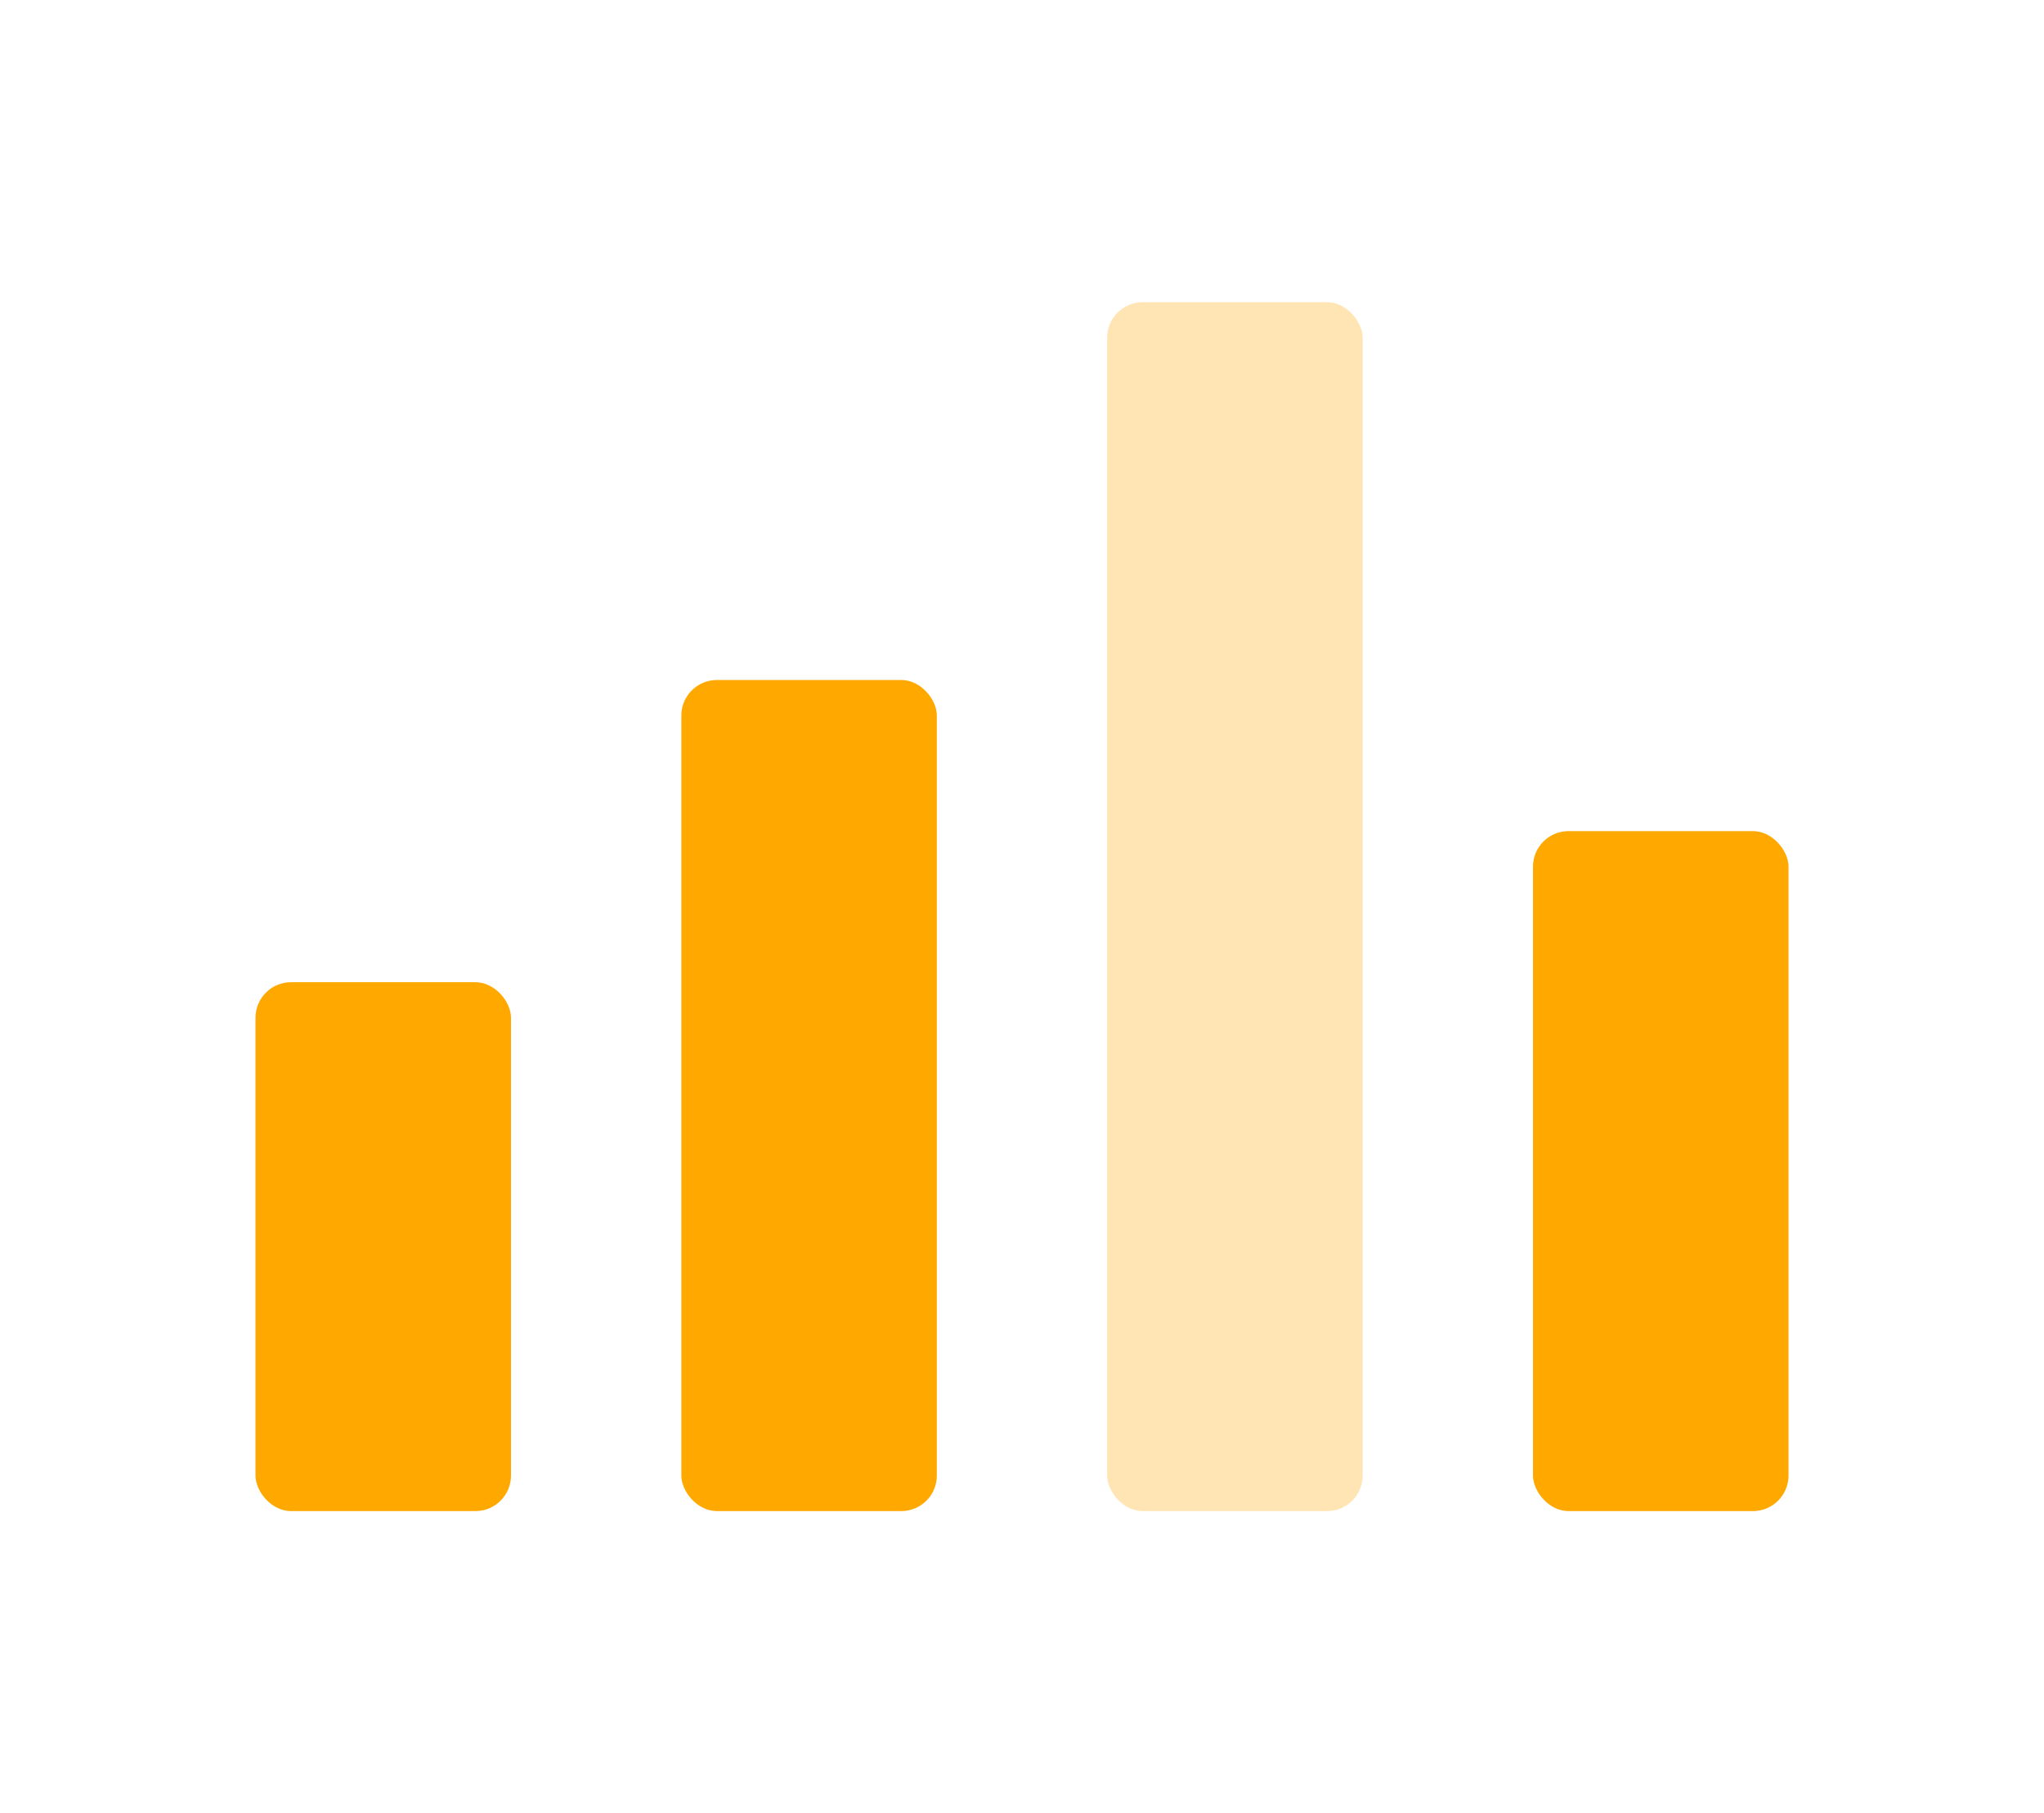<svg width="115" height="102" viewBox="0 0 115 102" fill="none" xmlns="http://www.w3.org/2000/svg">
<rect opacity="0.3" x="62.291" y="17" width="14.375" height="68" rx="2" fill="#FFA800"/>
<rect x="38.334" y="38.25" width="14.375" height="46.75" rx="2" fill="#FFA800"/>
<rect x="86.25" y="46.75" width="14.375" height="38.25" rx="2" fill="#FFA800"/>
<rect x="14.375" y="55.25" width="14.375" height="29.75" rx="2" fill="#FFA800"/>
</svg>
